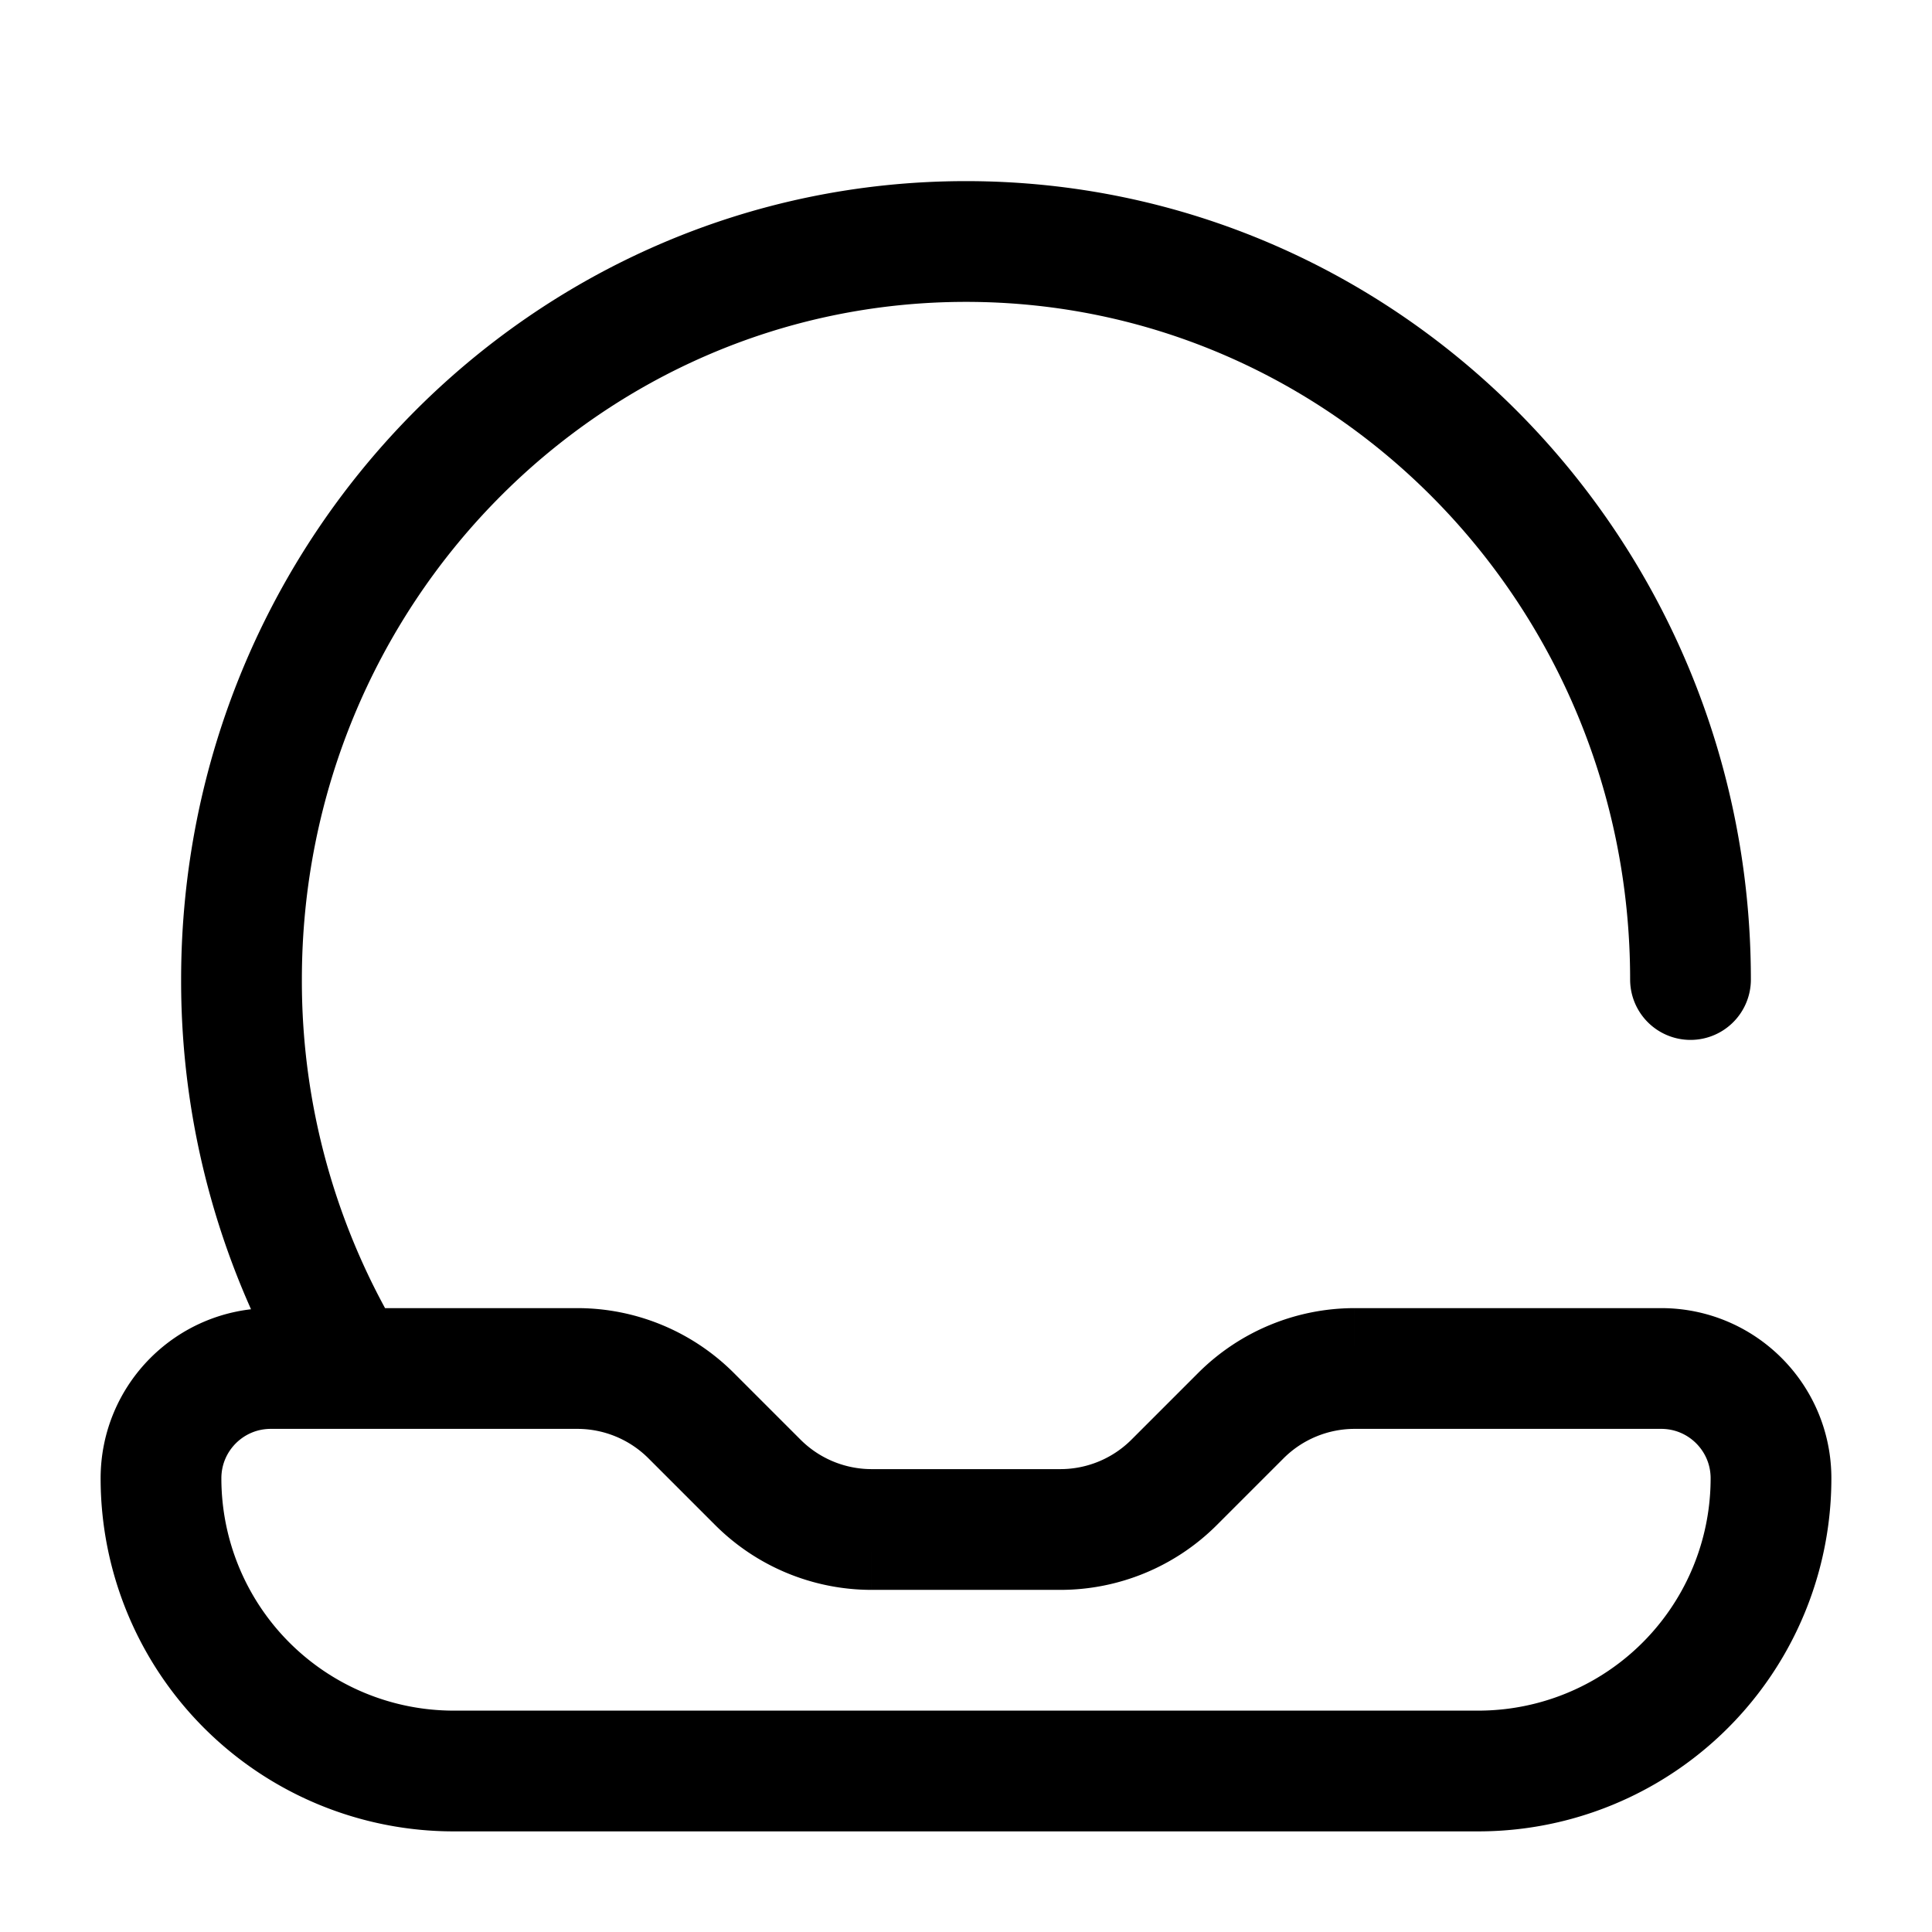 <svg viewBox="0 0 24 24"><path fill="none" stroke="currentColor" stroke-linecap="round" stroke-width="1.5" d="M21 12.168C21 7.105 16.97 3 12 3s-9 4.105-9 9.168A9.25 9.25 0 0 0 4.35 17m1.286 5h12.728A3.636 3.636 0 0 0 22 18.364C22 17.61 21.39 17 20.636 17h-3.808a2 2 0 0 0-1.414.586l-.828.828a2 2 0 0 1-1.414.586h-2.344a2 2 0 0 1-1.414-.586l-.828-.828A2 2 0 0 0 7.172 17H3.364C2.61 17 2 17.61 2 18.364A3.636 3.636 0 0 0 5.636 22Z"/></svg>